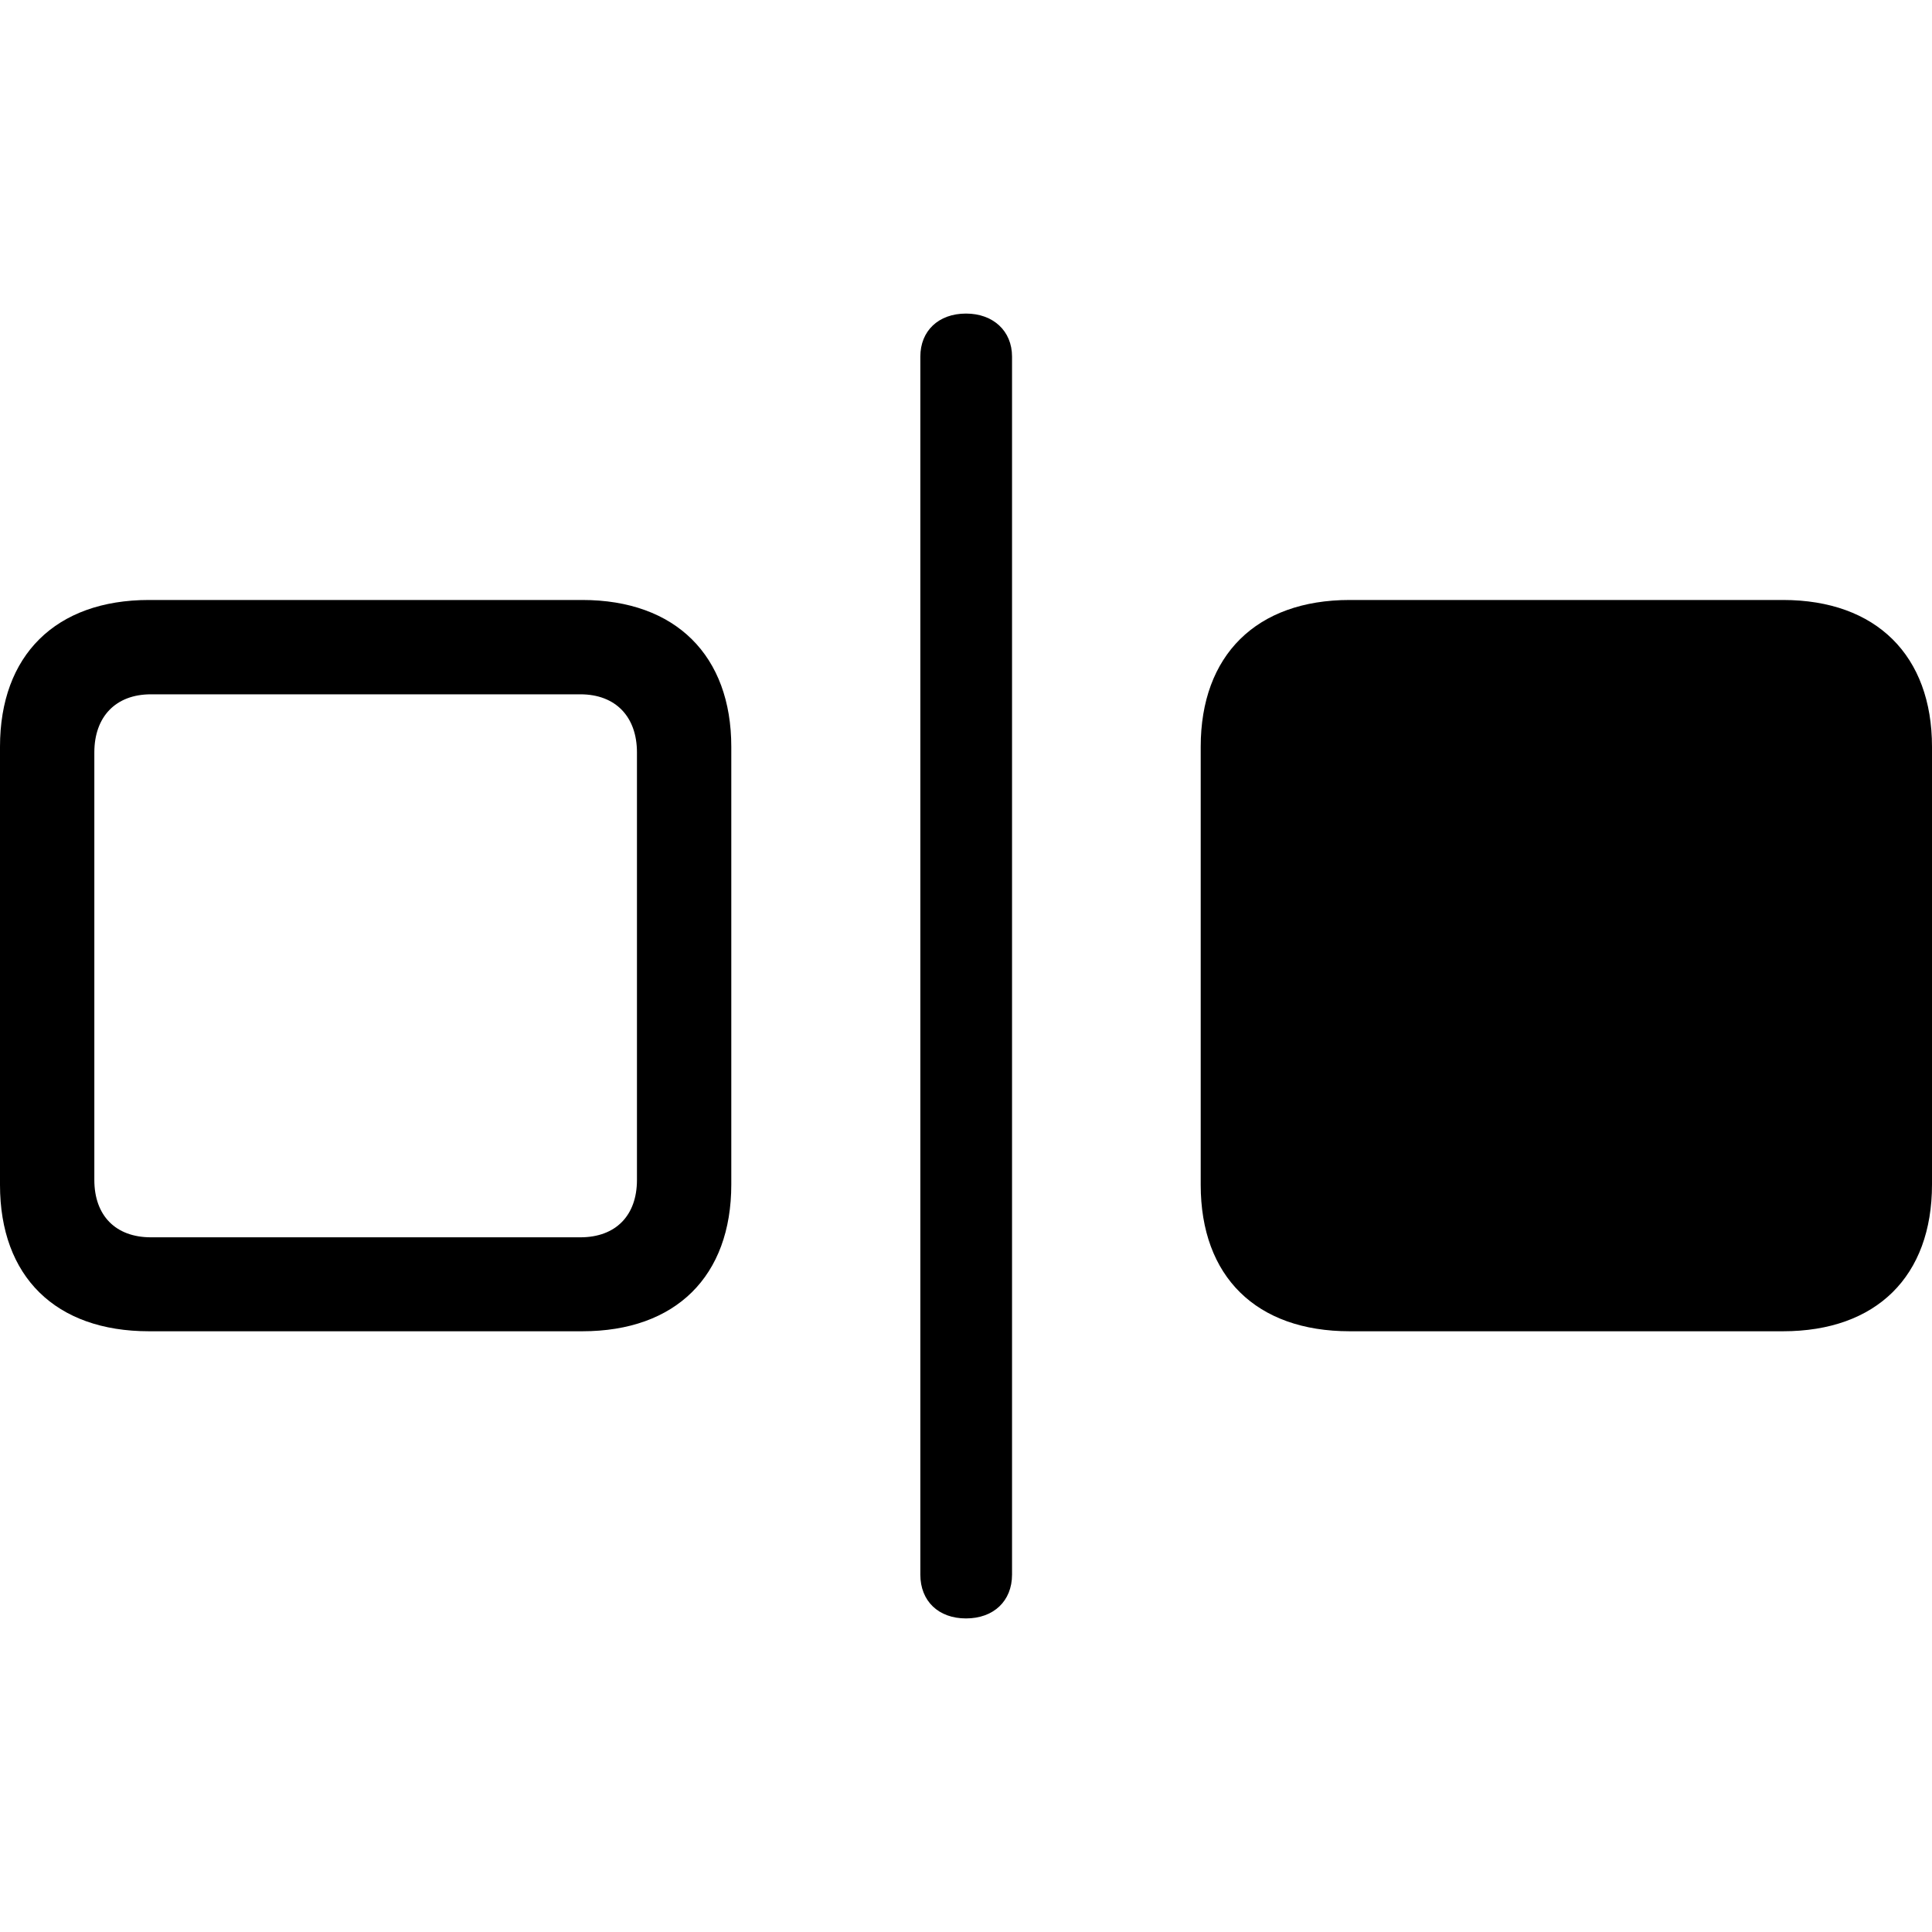 <?xml version="1.0" ?><!-- Generator: Adobe Illustrator 25.0.0, SVG Export Plug-In . SVG Version: 6.00 Build 0)  --><svg xmlns="http://www.w3.org/2000/svg" xmlns:xlink="http://www.w3.org/1999/xlink" version="1.1" id="Layer_1" x="0px" y="0px" viewBox="0 0 512 512" style="enable-background:new 0 0 512 512;" xml:space="preserve">
<path d="M256,428.9c7.3,0,12.2-4.6,12.2-11.6V94.5c0-6.8-5-11.4-12.2-11.4c-7.3,0-12.1,4.6-12.1,11.4v322.8  C243.9,424.3,248.7,428.9,256,428.9z M39.5,352.8h114.8c24.8,0,39.5-14.6,39.5-38.9V197.9c0-24.1-14.7-38.9-39.5-38.9H39.5  C14.7,159,0,173.7,0,197.9V314C0,338.3,14.7,352.8,39.5,352.8z M357.7,352.8h114.8c24.8,0,39.5-14.6,39.5-38.9V197.9  c0-24.1-14.7-38.9-39.5-38.9H357.7c-24.8,0-39.5,14.7-39.5,38.9V314C318.2,338.3,332.9,352.8,357.7,352.8z M40,327.9  c-9.4,0-15-5.8-15-15.2V199.4c0-9.4,5.6-15.4,15-15.4h113.8c9.4,0,15,6,15,15.4v113.3c0,9.4-5.6,15.2-15,15.2H40z"/>
</svg>